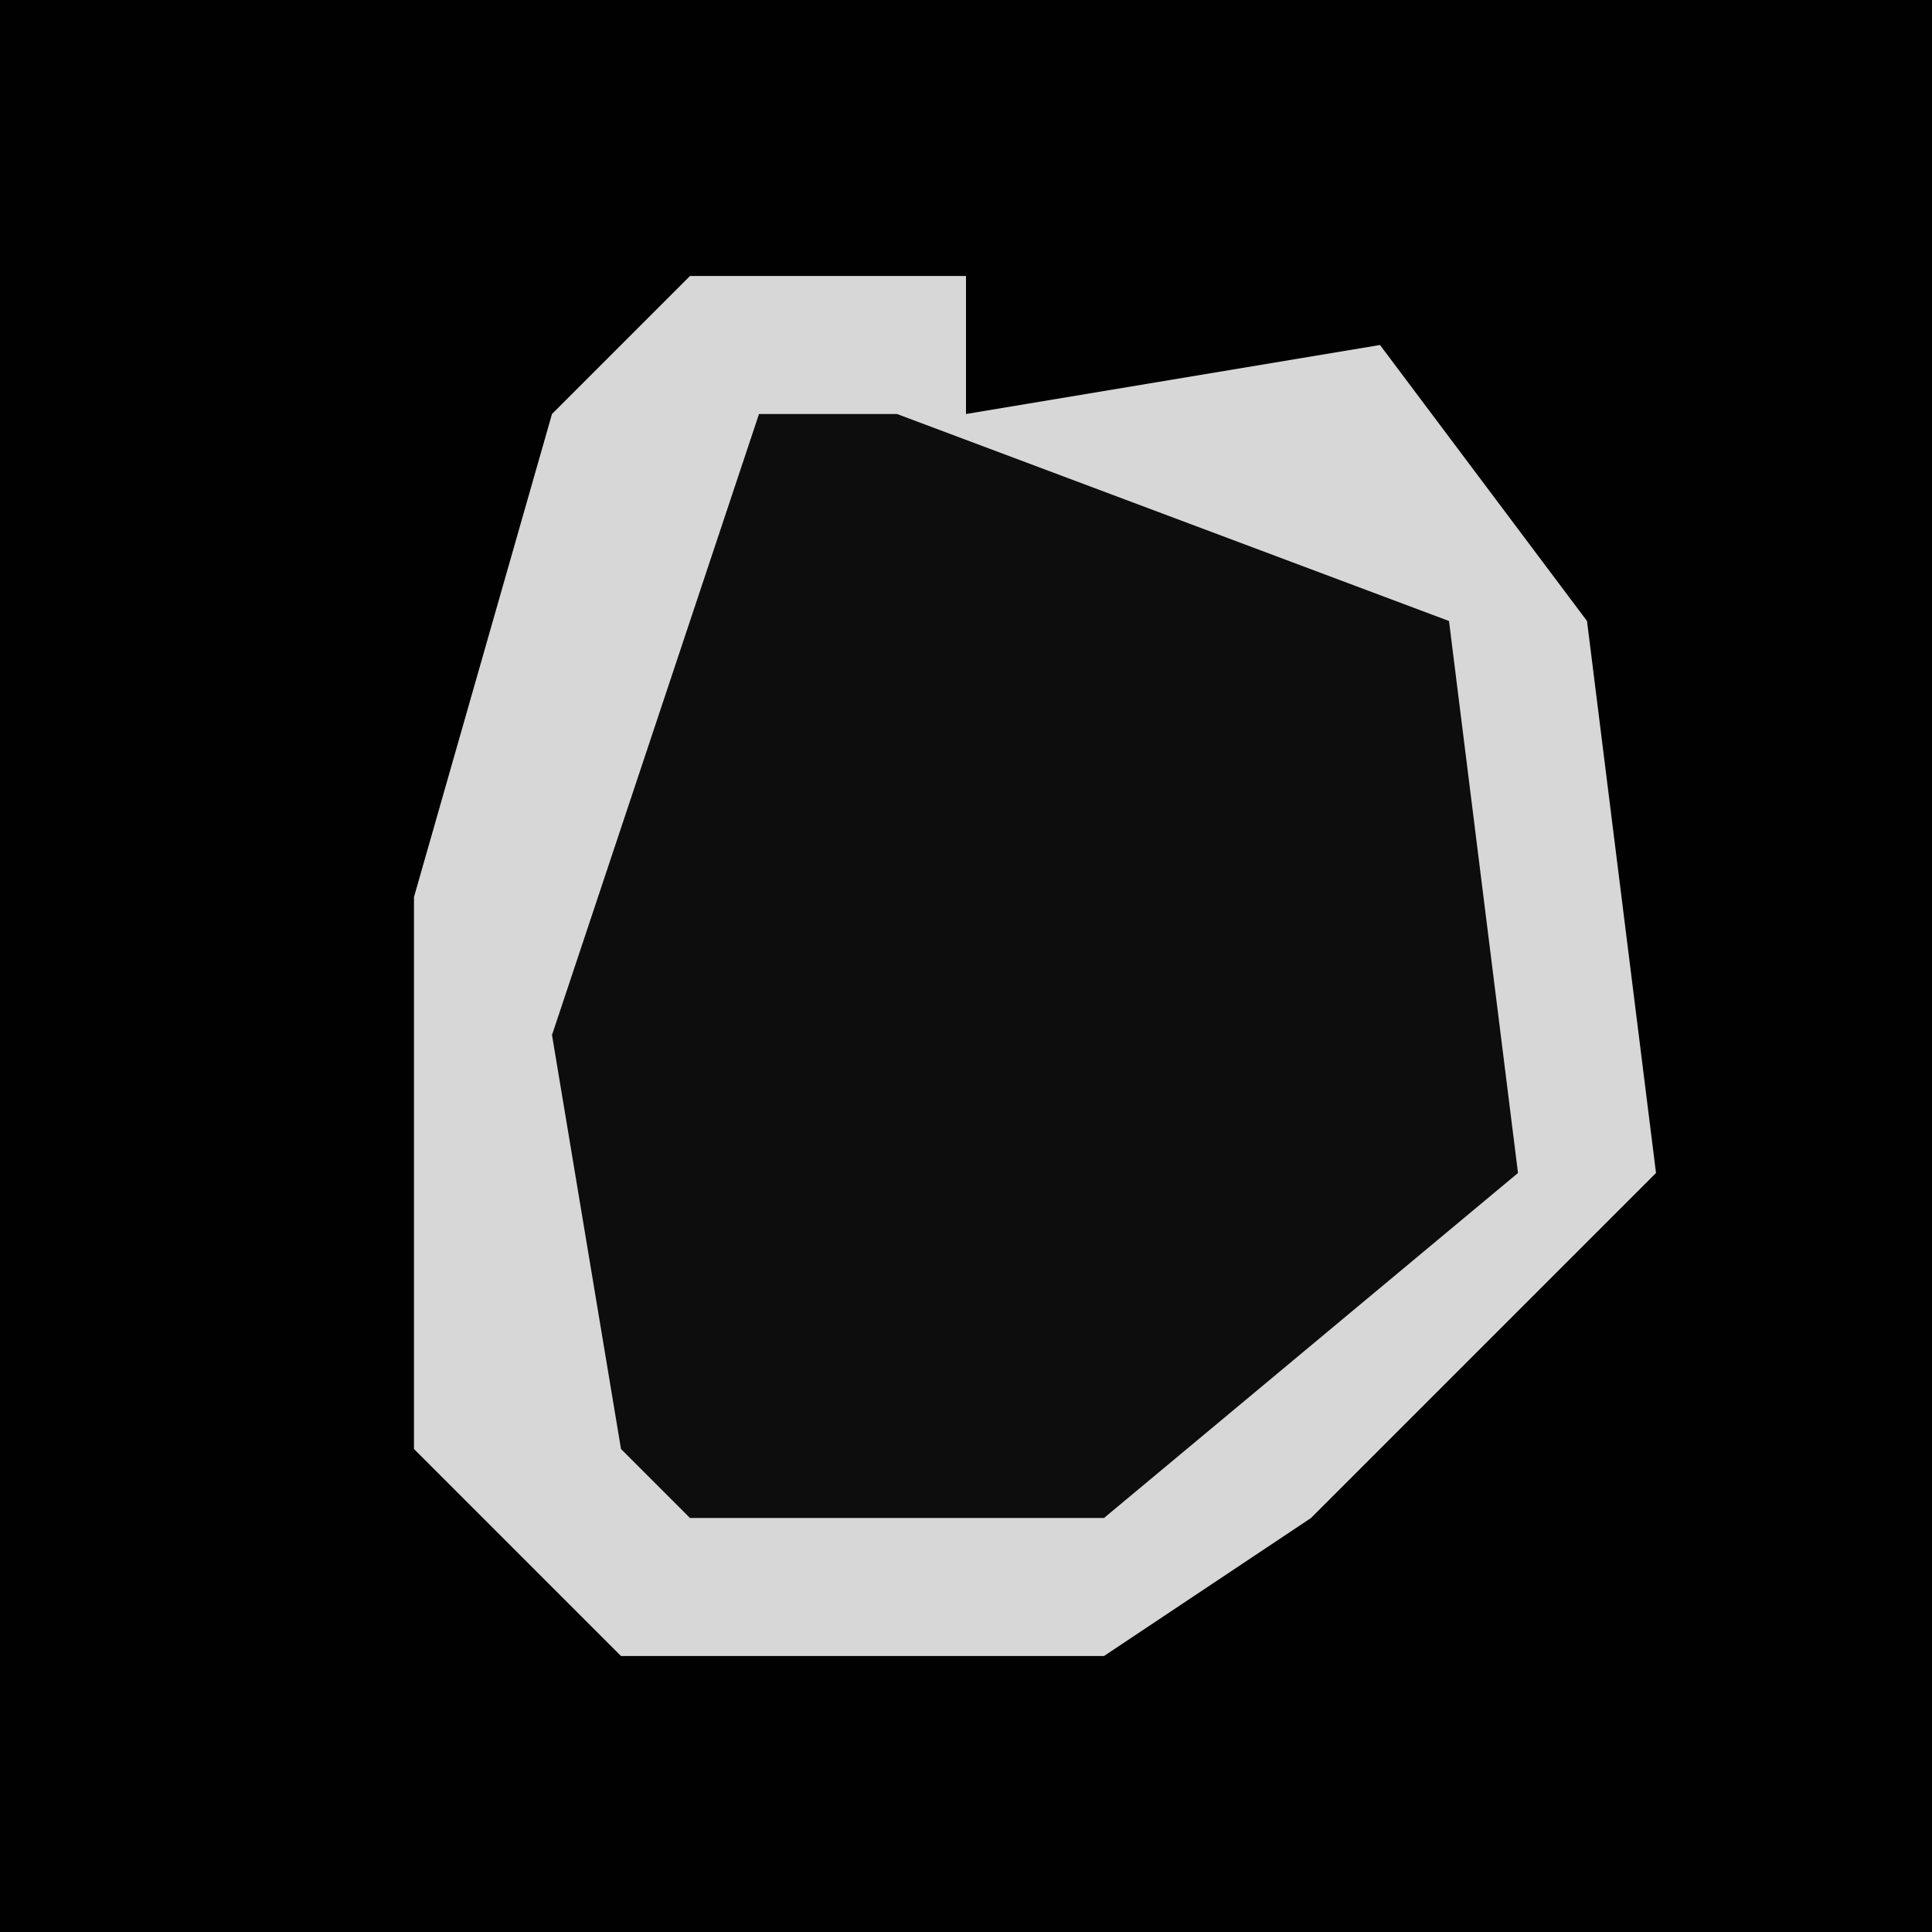 <?xml version="1.0" encoding="UTF-8"?>
<svg version="1.1" xmlns="http://www.w3.org/2000/svg" width="28" height="28">
<path d="M0,0 L28,0 L28,28 L0,28 Z " fill="#010101" transform="translate(0,0)"/>
<path d="M0,0 L4,0 L4,2 L10,1 L13,5 L14,13 L9,18 L6,20 L-1,20 L-4,17 L-4,9 L-2,2 Z " fill="#0D0D0D" transform="translate(10,4)"/>
<path d="M0,0 L4,0 L4,2 L10,1 L13,5 L14,13 L9,18 L6,20 L-1,20 L-4,17 L-4,9 L-2,2 Z M1,2 L-2,11 L-1,17 L0,18 L6,18 L12,13 L11,5 L3,2 Z " fill="#D7D7D7" transform="translate(10,4)"/>
</svg>
